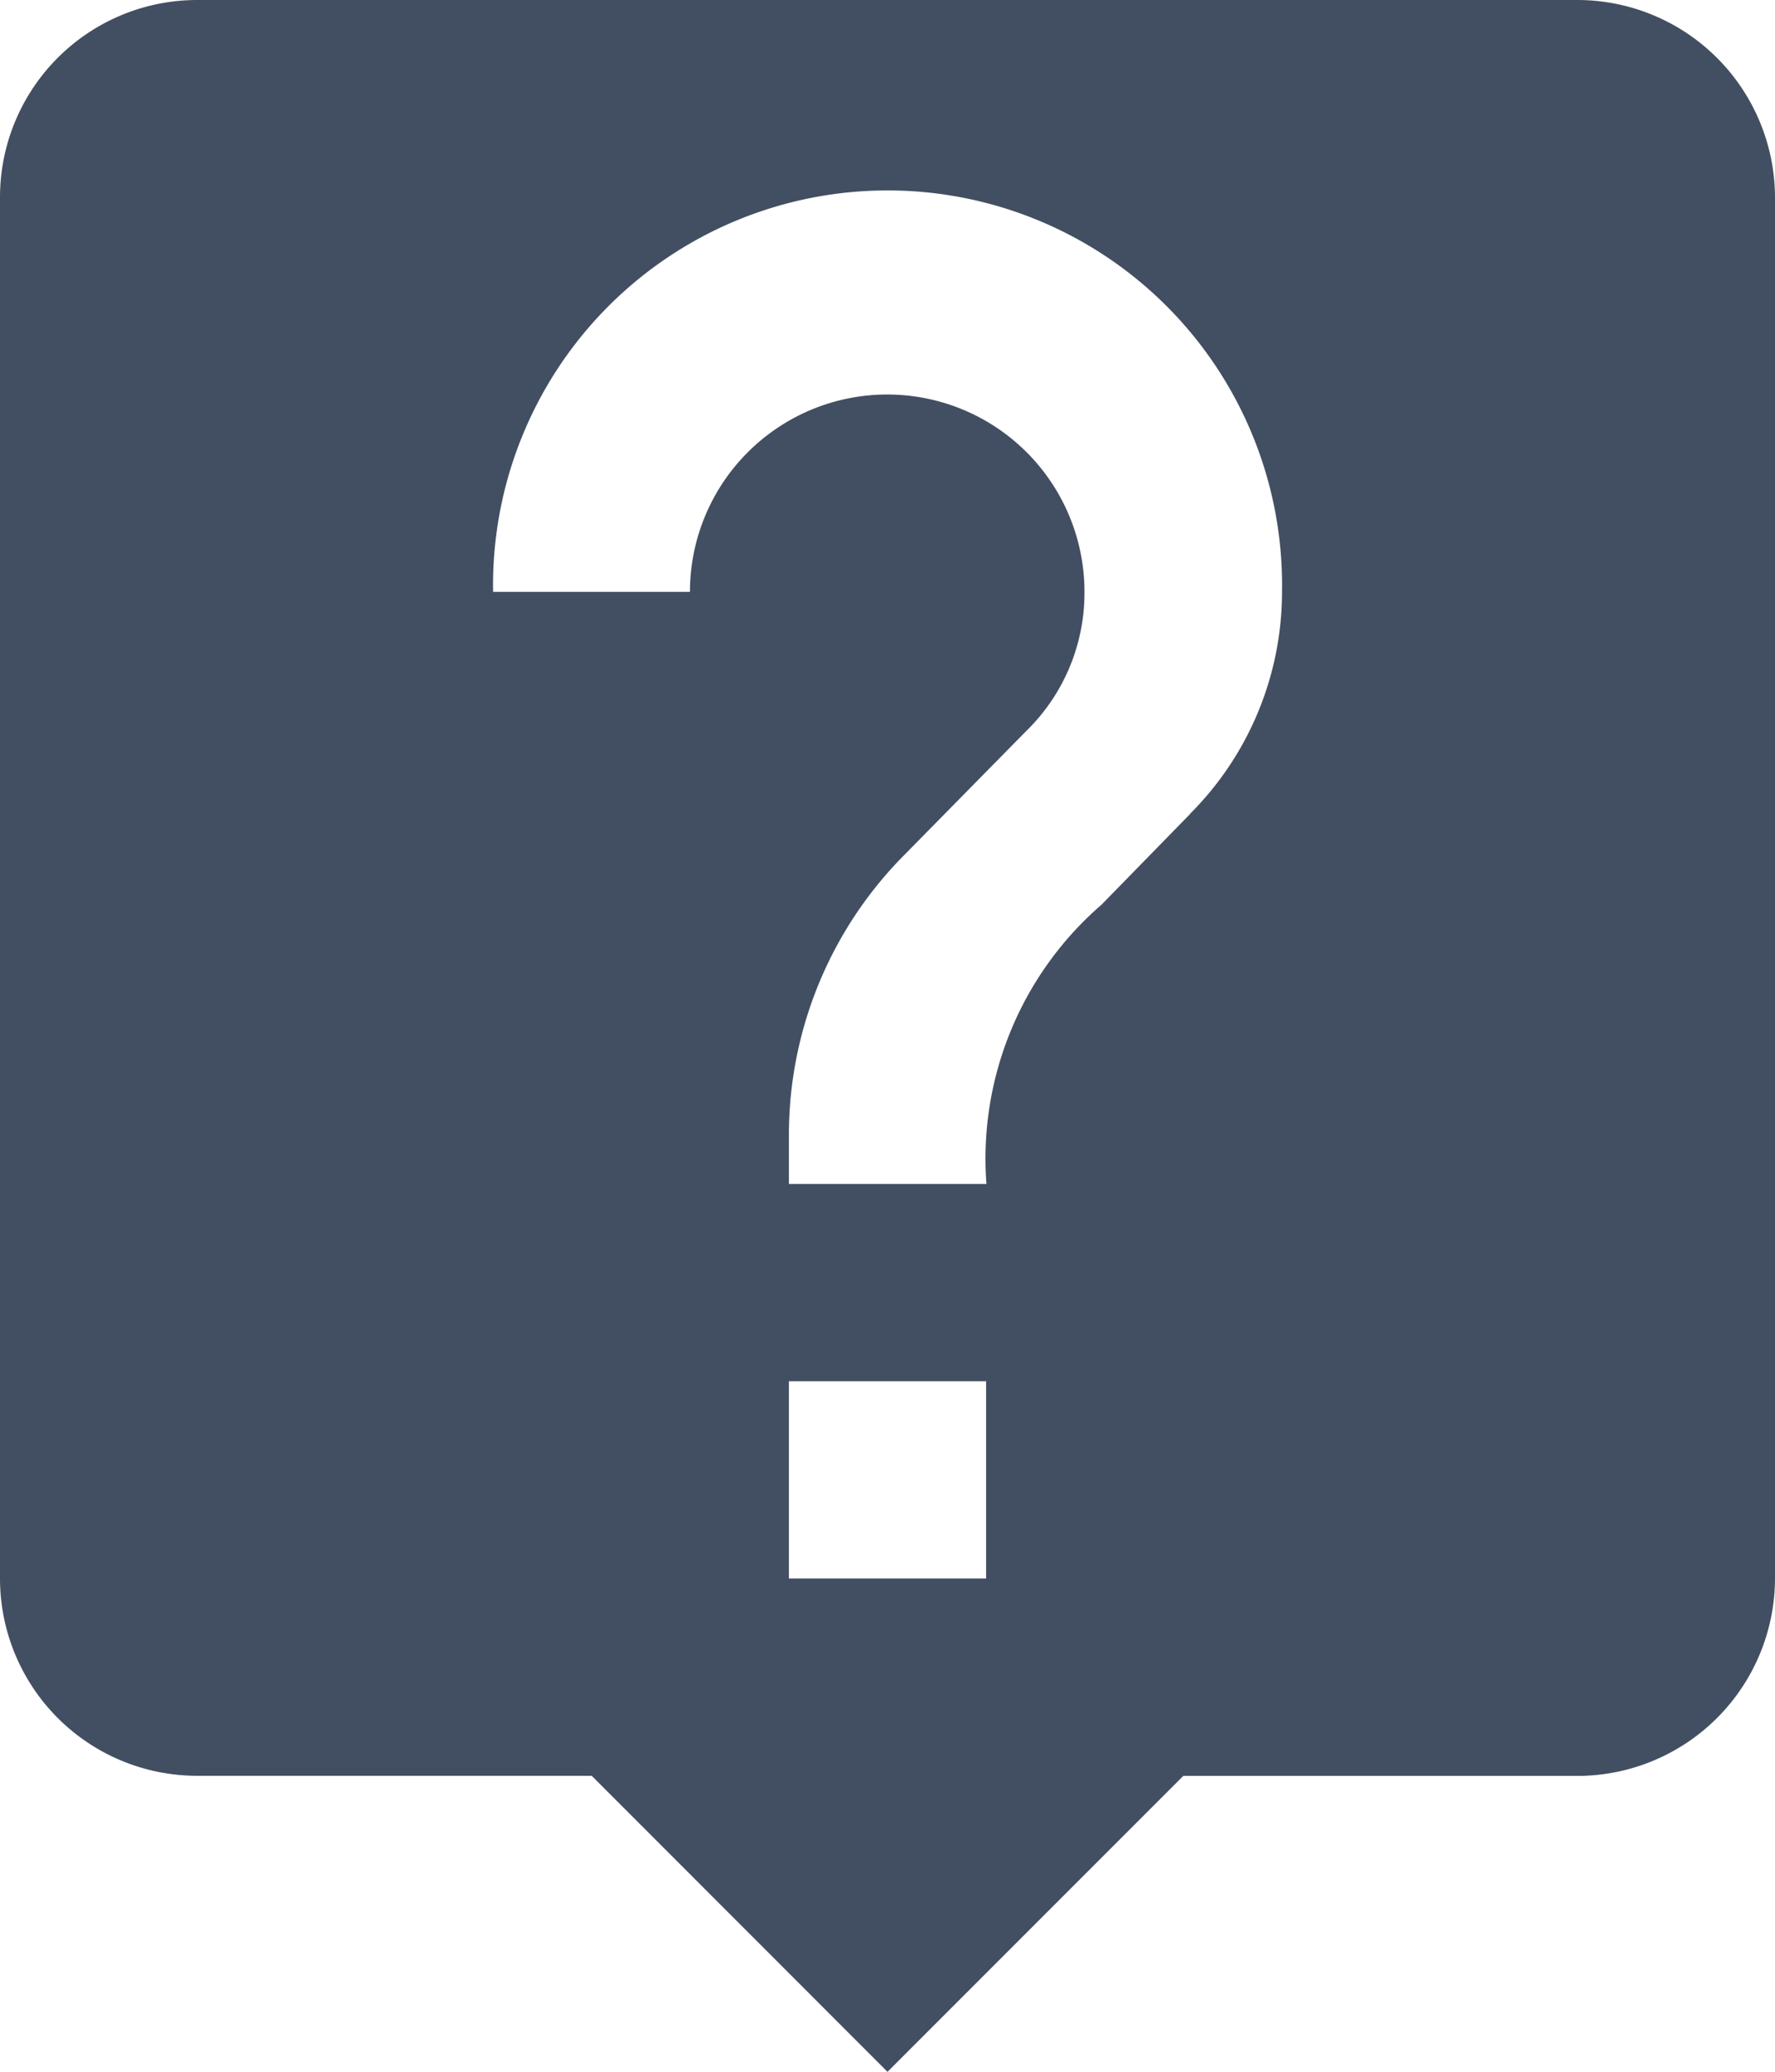 <svg xmlns="http://www.w3.org/2000/svg" width="15.428" height="18" viewBox="0 0 15.428 18">
    <path fill="#424f62" d="M18.214 3h-12A1.714 1.714 0 0 0 4.5 4.714v12a1.714 1.714 0 0 0 1.714 1.714h3.429L12.214 21l2.571-2.571h3.429a1.719 1.719 0 0 0 1.714-1.714v-12A1.719 1.719 0 0 0 18.214 3zm-5.143 13.714h-1.714V15h1.714zm1.774-6.643l-.771.789a2.918 2.918 0 0 0-1 2.426h-1.717v-.429a3.45 3.45 0 0 1 1-2.426l1.063-1.08a1.676 1.676 0 0 0 .506-1.209 1.714 1.714 0 1 0-3.429 0H8.786a3.429 3.429 0 1 1 6.857 0 2.727 2.727 0 0 1-.8 1.929z" transform="translate(-4.5 -3)"/>
</svg>
